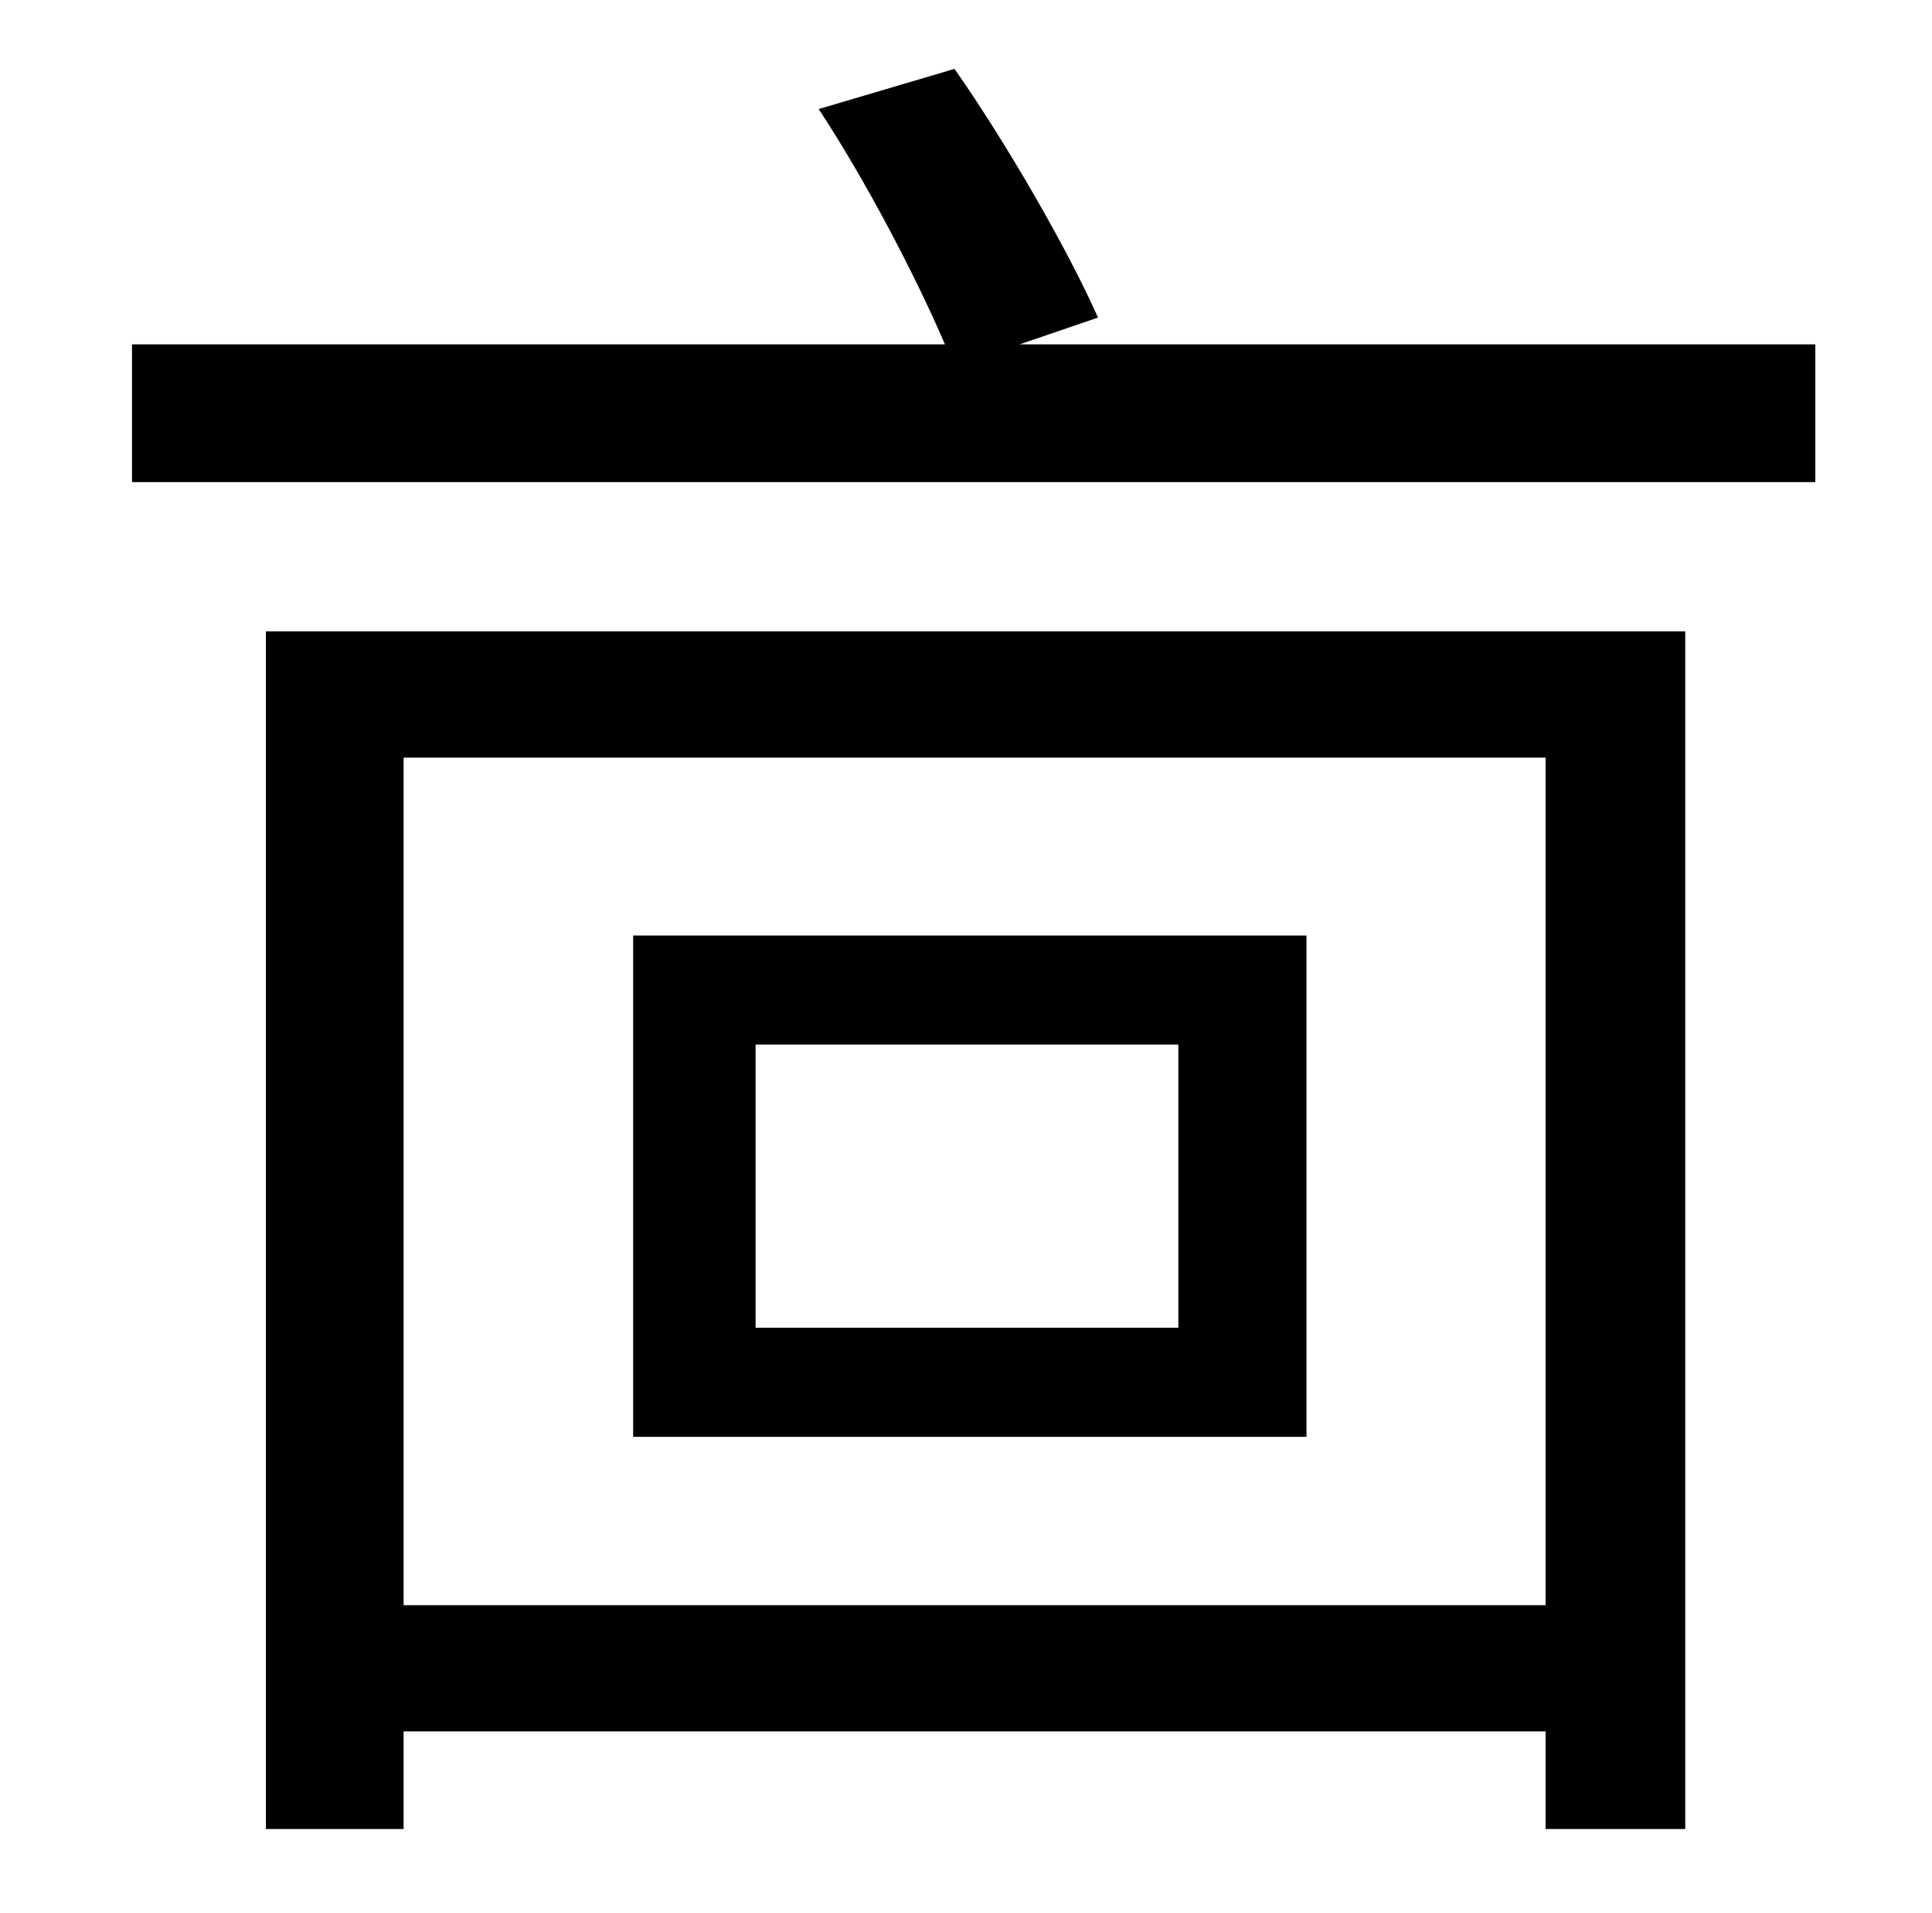 <?xml version="1.0" standalone="no"?>
<!DOCTYPE svg PUBLIC "-//W3C//DTD SVG 1.1//EN" "http://www.w3.org/Graphics/SVG/1.1/DTD/svg11.dtd" >
<svg xmlns="http://www.w3.org/2000/svg" xmlns:xlink="http://www.w3.org/1999/xlink" version="1.1" viewBox="-10 0 1010 1000">
   <path fill="currentColor"
d="M606 694v-148h-221v148h221zM673 489v262h-352v-262h352zM798 396h-597v443h597v-443zM129 956v-626h742v626h-73v-51h-597v51h-72zM523 180h416v72h-880v-72h425c-15 -35 -41 -85 -66 -123l71 -21c28 40 60 96 75 130z" />
</svg>
